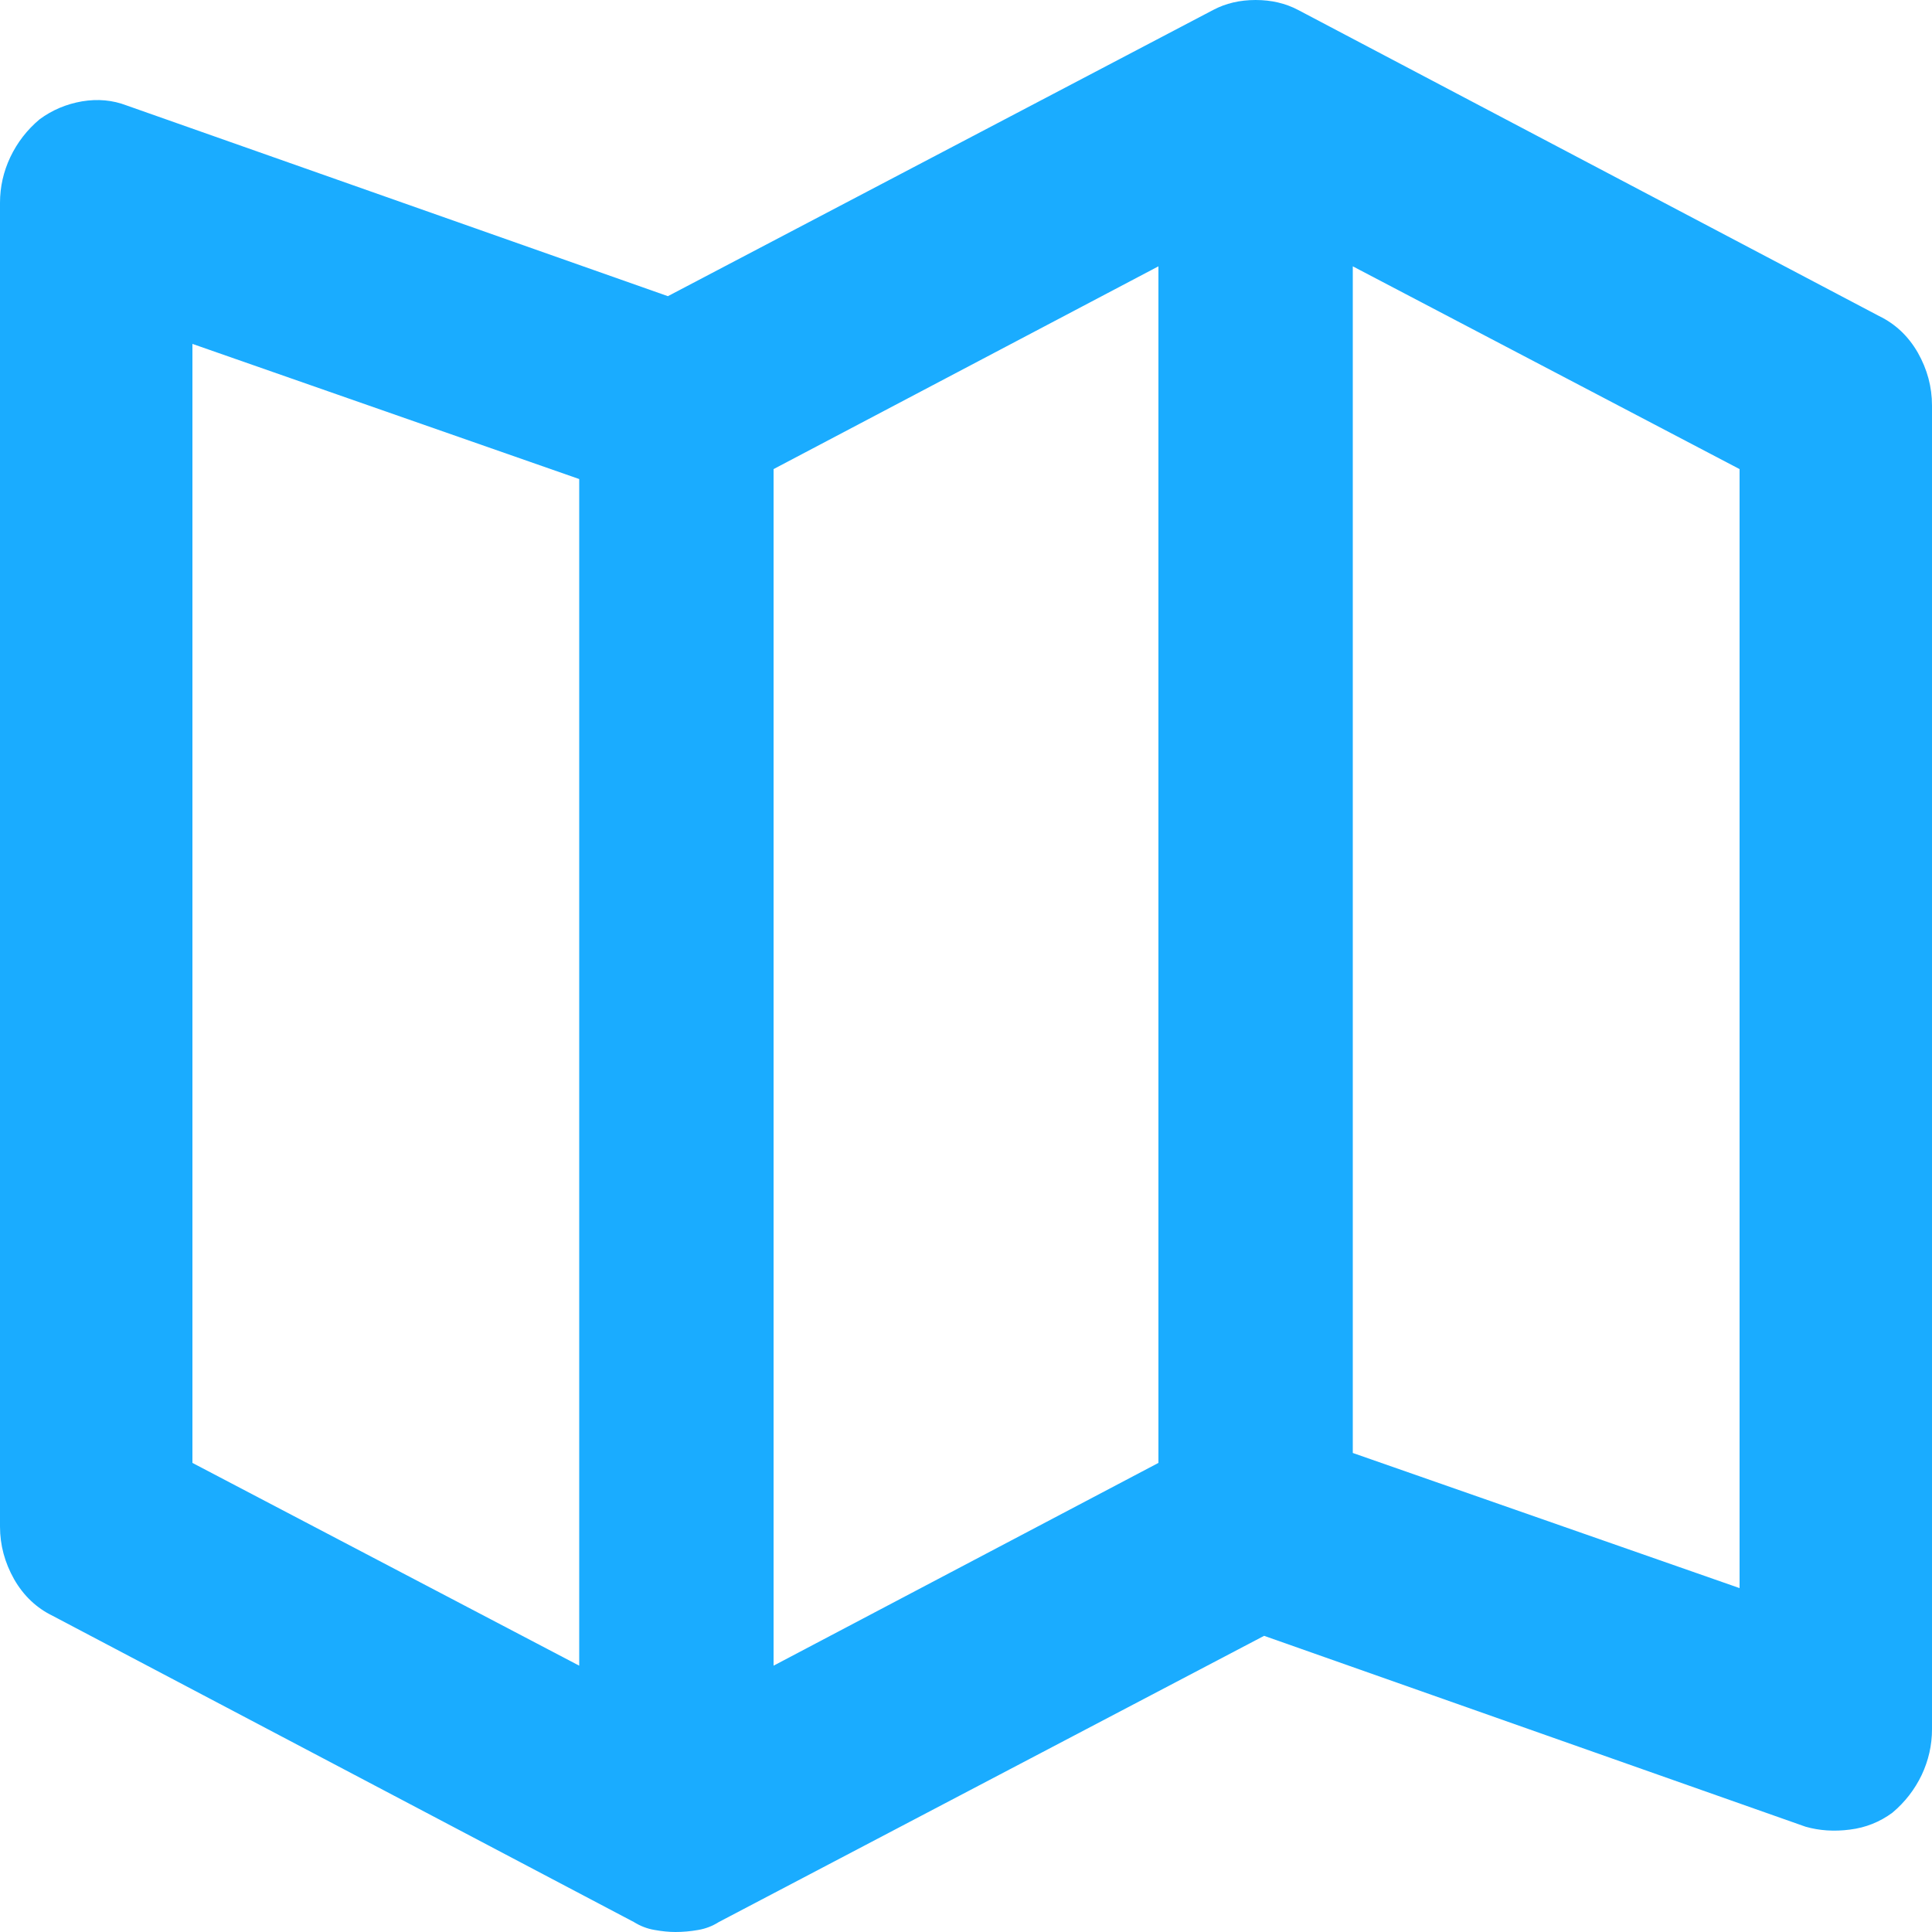 <svg width="20" height="20" viewBox="0 0 20 20" fill="none" xmlns="http://www.w3.org/2000/svg">
<path d="M19.453 3.272L13.438 0.103C13.307 0.034 13.161 0 12.998 0C12.835 0 12.689 0.034 12.559 0.103L6.914 3.066L1.309 1.091C1.165 1.036 1.012 1.022 0.85 1.049C0.687 1.077 0.54 1.139 0.41 1.235C0.28 1.344 0.179 1.475 0.107 1.626C0.036 1.776 0 1.934 0 2.099V15.803C0 15.995 0.049 16.176 0.146 16.348C0.244 16.519 0.378 16.646 0.547 16.728L6.562 19.897C6.628 19.938 6.699 19.966 6.777 19.979C6.855 19.993 6.927 20 6.992 20C7.07 20 7.148 19.993 7.227 19.979C7.305 19.966 7.376 19.938 7.441 19.897L13.086 16.934L18.691 18.91C18.835 18.951 18.988 18.961 19.15 18.94C19.313 18.92 19.46 18.861 19.59 18.765C19.72 18.656 19.821 18.525 19.893 18.375C19.964 18.224 20 18.066 20 17.901V4.198C20 4.005 19.951 3.824 19.854 3.652C19.756 3.481 19.622 3.354 19.453 3.272ZM8.008 4.856L11.992 2.757V15.144L8.008 17.243V4.856ZM1.992 3.56L5.996 4.959V17.243L1.992 15.144V3.56ZM18.008 16.44L14.004 15.041V2.757L18.008 4.856V16.44Z" fill="#1AACFF"/>
</svg>
